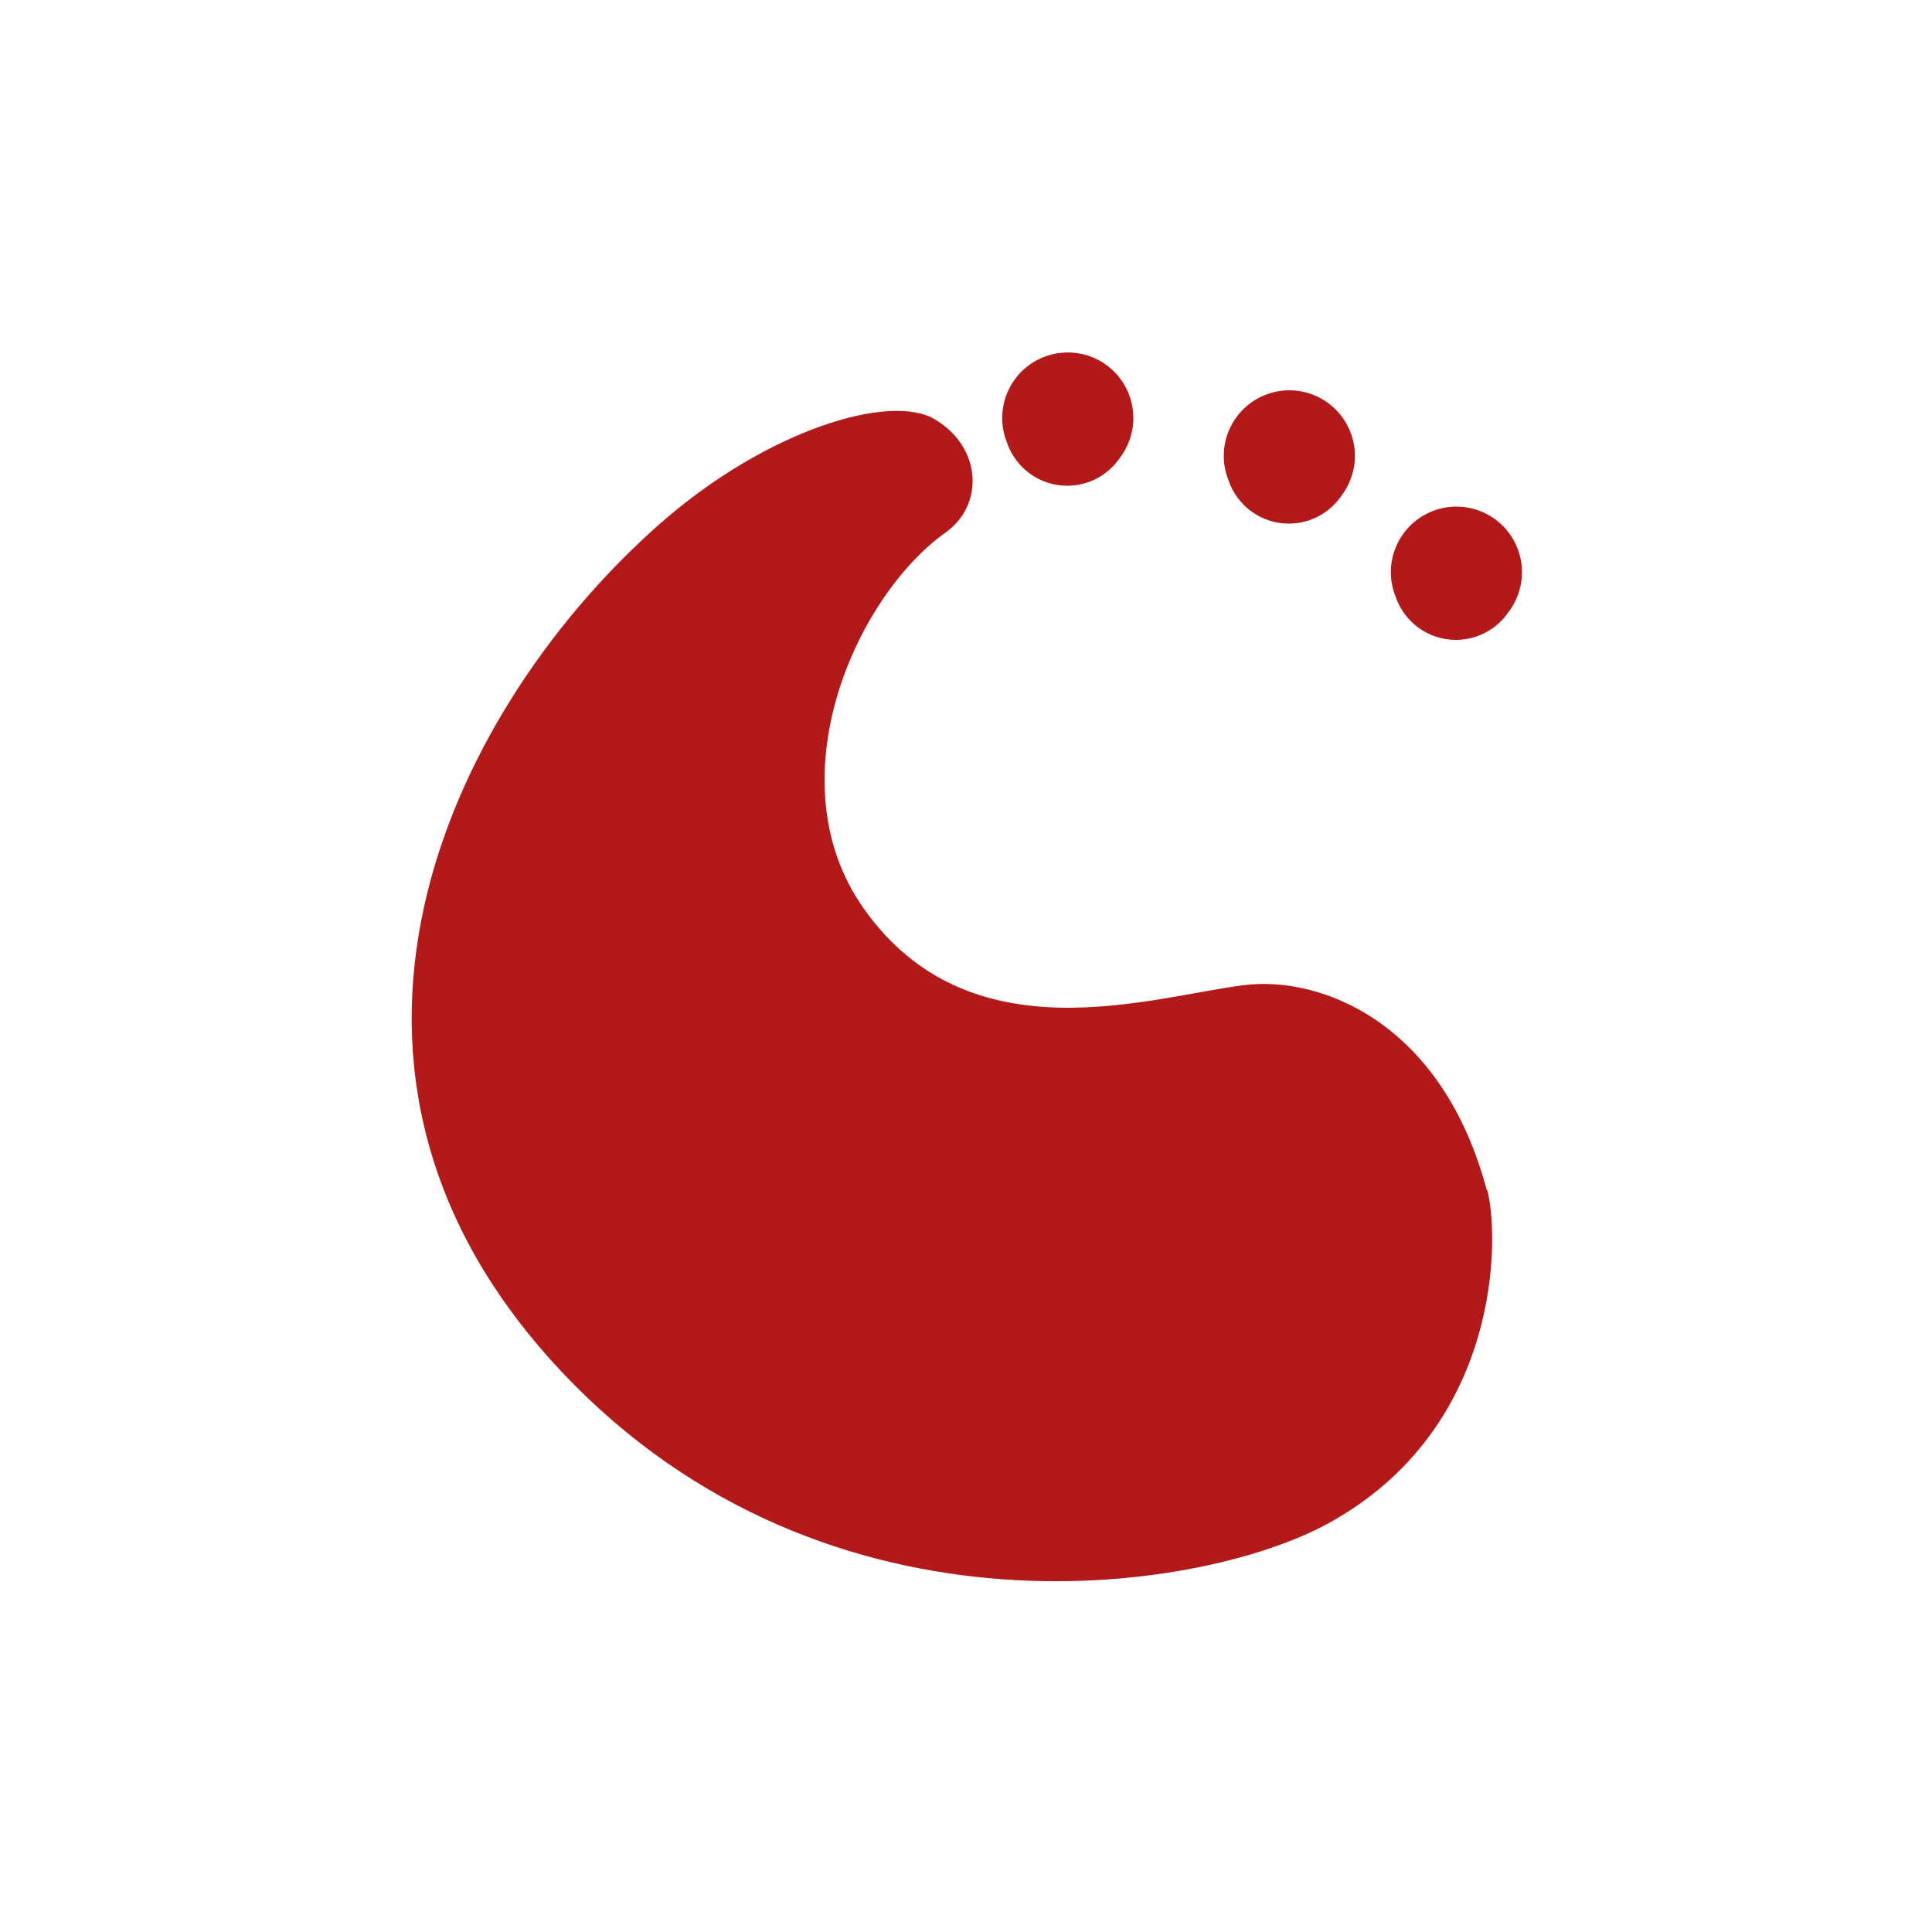 <?xml version="1.0" encoding="UTF-8" standalone="no"?>
<svg
   xmlns:dc="http://purl.org/dc/elements/1.1/"
   xmlns:cc="http://creativecommons.org/ns#"
   xmlns:rdf="http://www.w3.org/1999/02/22-rdf-syntax-ns#"
   xmlns:svg="http://www.w3.org/2000/svg"
   xmlns="http://www.w3.org/2000/svg"
   xmlns:sodipodi="http://sodipodi.sourceforge.net/DTD/sodipodi-0.dtd"
   xmlns:inkscape="http://www.inkscape.org/namespaces/inkscape"
   height="512"
   viewBox="0 0 512 512"
   width="512"
   version="1.1"
   id="svg2"
   inkscape:version="0.91 r"
   sodipodi:docname="package_system_applet.svg">
  <sodipodi:namedview
     pagecolor="#ffffff"
     bordercolor="#666666"
     borderopacity="1"
     objecttolerance="10"
     gridtolerance="10"
     guidetolerance="10"
     inkscape:pageopacity="0"
     inkscape:pageshadow="2"
     inkscape:window-width="1920"
     inkscape:window-height="1028"
     id="namedview23"
     showgrid="false"
     inkscape:zoom="0.4609375"
     inkscape:cx="-299.38983"
     inkscape:cy="256"
     inkscape:window-x="0"
     inkscape:window-y="0"
     inkscape:window-maximized="1"
     inkscape:current-layer="svg2" />
  <defs
     id="defs4">
    <clipPath
       id="0">
      <path
         id="path7"
         d="m-7.03 52.33c0.08 0.3 0.096 1.542-1.032 2.158-0.841 0.459-3.324 0.836-5.03-1.063-1.766-1.97-0.597-4.263 0.719-5.414 0.685-0.599 1.48-0.841 1.77-0.667 0.307 0.184 0.316 0.555 0.071 0.73-0.589 0.419-1.114 1.609-0.532 2.434 0.687 0.974 1.855 0.571 2.46 0.496 0.5-0.062 1.283 0.242 1.571 1.327" />
    </clipPath>
  </defs>
  <g
     id="g29"
     transform="matrix(.859 0 0 .859 -465.43 -424.52)"
     fill="#B41919">
    <path
       id="path31"
       d="m-7.03 52.33c0.08 0.3 0.096 1.542-1.032 2.158-0.841 0.459-3.324 0.836-5.03-1.063-1.766-1.97-0.597-4.263 0.719-5.414 0.685-0.599 1.48-0.841 1.77-0.667 0.307 0.184 0.316 0.555 0.071 0.73-0.589 0.419-1.114 1.609-0.532 2.434 0.687 0.974 1.855 0.571 2.46 0.496 0.5-0.062 1.283 0.242 1.571 1.327"
       transform="matrix(47.687 0 0 47.687 1335.9 -1634.1)"
       clip-path="url(#0)" />
    <path
       id="path33"
       d="m871.06 602.94c-0.903 0.009-1.809 0.09-2.691 0.217-0.168 0.024-0.337 0.043-0.506 0.072-0.493 0.084-0.979 0.187-1.463 0.307-0.127 0.031-0.253 0.056-0.379 0.09-0.102 0.027-0.206 0.062-0.307 0.09-0.214 0.061-0.421 0.131-0.632 0.199-0.023 0.008-0.049 0.01-0.072 0.018-0.315 0.102-0.63 0.208-0.939 0.325-0.02 0.008-0.034 0.029-0.054 0.036-0.205 0.079-0.412 0.15-0.614 0.235-0.165 0.069-0.325 0.144-0.488 0.217-0.104 0.047-0.204 0.096-0.307 0.144-0.168 0.079-0.341 0.152-0.506 0.235-0.204 0.104-0.413 0.214-0.614 0.325-0.078 0.043-0.157 0.083-0.235 0.126-0.213 0.121-0.424 0.251-0.632 0.379-0.072 0.044-0.146 0.082-0.217 0.126-0.036 0.023-0.072 0.049-0.108 0.072-0.231 0.149-0.462 0.312-0.686 0.47-0.091 0.064-0.18 0.133-0.271 0.199-0.441 0.322-0.871 0.657-1.282 1.01-0.029 0.025-0.061 0.047-0.09 0.072-0.217 0.189-0.424 0.38-0.632 0.578-0.132 0.125-0.268 0.25-0.397 0.379-0.102 0.102-0.208 0.203-0.307 0.307-0.027 0.028-0.046 0.063-0.072 0.09-0.197 0.208-0.39 0.416-0.578 0.632-0.025 0.029-0.047 0.061-0.072 0.09-0.186 0.217-0.365 0.444-0.542 0.668-0.34 0.431-0.669 0.875-0.975 1.336-0.076 0.115-0.161 0.226-0.235 0.343-0.045 0.071-0.082 0.145-0.126 0.217-0.125 0.202-0.244 0.408-0.361 0.614-0.011 0.019-0.025 0.035-0.036 0.054-0.128 0.227-0.242 0.454-0.361 0.686-0.131 0.254-0.259 0.515-0.379 0.776-0.025 0.053-0.048 0.109-0.072 0.163-0.073 0.162-0.148 0.323-0.217 0.488-0.085 0.202-0.156 0.409-0.235 0.614-0.008 0.02-0.029 0.034-0.036 0.054-0.115 0.303-0.224 0.612-0.325 0.921-0.018 0.054-0.037 0.108-0.054 0.163-0.052 0.163-0.097 0.323-0.144 0.488-0.035 0.121-0.076 0.239-0.108 0.361-0.035 0.132-0.058 0.265-0.09 0.397-0.01 0.043-0.026 0.083-0.036 0.126-0.039 0.162-0.073 0.325-0.108 0.488-0.054 0.25-0.1 0.506-0.144 0.758-0.074 0.422-0.134 0.843-0.181 1.264-0.034 0.307-0.071 0.612-0.09 0.921-0.006 0.078 0.005 0.157 0 0.235-0.009 0.162-0.014 0.325-0.018 0.488-0.006 0.186-0.018 0.374-0.018 0.56 0 0.193 0.012 0.384 0.018 0.578 0.005 0.157 0.01 0.313 0.018 0.469 0.005 0.072-0.005 0.144 0 0.217 0.032 0.51 0.092 1.014 0.163 1.517 0.03 0.216 0.053 0.434 0.09 0.65 0.082 0.474 0.192 0.943 0.307 1.408 0.033 0.132 0.055 0.265 0.09 0.397 0.033 0.122 0.073 0.24 0.108 0.361 0.006 0.018 0.013 0.036 0.018 0.054 0.057 0.194 0.119 0.387 0.181 0.578 0.095 0.292 0.199 0.579 0.307 0.867 0.05 0.133 0.092 0.266 0.144 0.397 2.611 7.787 9.951 13.399 18.617 13.399 6.68 0 12.575-3.339 16.13-8.433 0.054-0.078 0.109-0.156 0.163-0.235 0.314-0.414 0.62-0.842 0.903-1.282 0.137-0.213 0.268-0.432 0.397-0.65 0.053-0.09 0.111-0.18 0.163-0.271 0.263-0.461 0.496-0.928 0.722-1.408 0.046-0.098 0.1-0.189 0.144-0.289 0.085-0.188 0.156-0.387 0.235-0.578 0.073-0.178 0.148-0.361 0.217-0.542 0.4-1.046 0.699-2.126 0.921-3.232 0.014-0.073 0.04-0.143 0.054-0.217 0.061-0.321 0.117-0.65 0.163-0.975 0.015-0.108 0.023-0.217 0.036-0.325 0.025-0.206 0.053-0.407 0.072-0.614v-0.036c0.026-0.287 0.059-0.578 0.072-0.867 0.006-0.122-0.006-0.24 0-0.361 0.006-0.193 0.019-0.384 0.018-0.578 0-0.185-0.013-0.376-0.018-0.56-0.012-0.406-0.035-0.82-0.072-1.228-0.02-0.227-0.044-0.461-0.072-0.686-0.028-0.229-0.072-0.457-0.108-0.686-0.006-0.018 0-0.036 0-0.054-0.028-0.175-0.057-0.349-0.09-0.524-0.226-1.193-0.562-2.362-0.993-3.485-0.079-0.207-0.15-0.411-0.235-0.614-0.07-0.165-0.143-0.324-0.217-0.488-0.024-0.054-0.047-0.109-0.072-0.163-0.238-0.514-0.496-1.025-0.776-1.517-0.119-0.209-0.235-0.41-0.361-0.614-0.044-0.071-0.082-0.146-0.126-0.217-0.074-0.116-0.159-0.229-0.235-0.343-0.126-0.191-0.265-0.374-0.397-0.56-0.189-0.264-0.377-0.523-0.578-0.776-0.166-0.211-0.331-0.427-0.506-0.632-0.145-0.17-0.301-0.323-0.451-0.488-0.108-0.119-0.214-0.245-0.325-0.361-0.197-0.205-0.409-0.418-0.614-0.614-0.025-0.024-0.047-0.049-0.072-0.072-0.079-0.074-0.155-0.144-0.235-0.217-0.174-0.16-0.344-0.316-0.524-0.469-0.205-0.175-0.421-0.339-0.632-0.506-0.291-0.23-0.58-0.454-0.885-0.668-0.23-0.161-0.468-0.318-0.704-0.469-0.043-0.028-0.083-0.063-0.126-0.09-0.146-0.092-0.285-0.182-0.433-0.271-0.126-0.075-0.251-0.144-0.379-0.217-0.076-0.043-0.158-0.084-0.235-0.126-0.203-0.112-0.406-0.22-0.614-0.325-0.167-0.085-0.336-0.154-0.506-0.235-0.097-0.046-0.191-0.1-0.289-0.144-0.2-0.091-0.411-0.168-0.614-0.253-0.178-0.073-0.361-0.148-0.542-0.217-0.314-0.12-0.619-0.239-0.939-0.343-0.006-0.002-0.013 0.002-0.018 0-0.024-0.008-0.048-0.01-0.072-0.018-0.306-0.098-0.626-0.205-0.939-0.289-0.337-0.09-0.674-0.162-1.01-0.235-0.476-0.102-0.96-0.185-1.445-0.253-0.193-0.027-0.386-0.051-0.578-0.072-0.336-0.037-0.672-0.07-1.01-0.09-0.128-0.008-0.251-0.013-0.379-0.018-0.331-0.013-0.659-0.021-0.993-0.018" />
    <path
       id="path35"
       d="m938.79 614.62c-0.399 0.016-0.797 0.051-1.192 0.09-0.15 0.015-0.301 0.036-0.451 0.054-0.109 0.013-0.217 0.021-0.325 0.036-0.145 0.02-0.288 0.049-0.433 0.072-0.945 0.153-1.875 0.368-2.781 0.65-0.201 0.062-0.398 0.131-0.596 0.199-0.008 0.003-0.01 0.015-0.018 0.018-0.548 0.189-1.085 0.4-1.607 0.632-0.126 0.056-0.255 0.104-0.379 0.163-0.225 0.105-0.449 0.212-0.668 0.325-0.173 0.089-0.336 0.195-0.506 0.289-0.058 0.032-0.123 0.058-0.181 0.09-0.115 0.065-0.229 0.131-0.343 0.199-0.173 0.102-0.354 0.2-0.524 0.307-0.044 0.028-0.083 0.062-0.126 0.09-0.513 0.33-1 0.676-1.481 1.047-0.155 0.12-0.3 0.254-0.451 0.379-0.1 0.083-0.209 0.15-0.307 0.235-0.032 0.028-0.058 0.062-0.09 0.09-0.215 0.187-0.444 0.382-0.65 0.578-0.025 0.024-0.047 0.049-0.072 0.072-0.211 0.202-0.413 0.404-0.614 0.614-0.024 0.025-0.049 0.047-0.072 0.072-0.2 0.211-0.387 0.431-0.578 0.65-0.113 0.129-0.216 0.265-0.325 0.397-0.098 0.118-0.212 0.223-0.307 0.343-0.027 0.034-0.046 0.074-0.072 0.108-0.172 0.222-0.343 0.457-0.506 0.686-0.335 0.469-0.643 0.944-0.939 1.445-0.064 0.109-0.136 0.215-0.199 0.325-0.035 0.062-0.056 0.136-0.09 0.199-0.096 0.175-0.198 0.346-0.289 0.524-0.185 0.361-0.359 0.727-0.524 1.101-0.096 0.217-0.183 0.43-0.271 0.65-0.115 0.29-0.222 0.587-0.325 0.885-0.006 0.013-0.014 0.023-0.018 0.036-0.066 0.192-0.138 0.382-0.199 0.578-0.357 1.148-0.61 2.332-0.758 3.539-0.019 0.15-0.039 0.301-0.054 0.451-0.007 0.067-0.012 0.132-0.018 0.199-0.019 0.204-0.024 0.41-0.036 0.614-0.027 0.457-0.041 0.911-0.036 1.372 0.006 0.612 0.03 1.22 0.09 1.824 0.015 0.15 0.036 0.301 0.054 0.451 0.013 0.109 0.021 0.217 0.036 0.325 0.02 0.145 0.048 0.288 0.072 0.433 0.153 0.945 0.368 1.875 0.65 2.781 0.061 0.195 0.133 0.386 0.199 0.578 0.006 0.013 0.014 0.023 0.018 0.036 0.097 0.28 0.199 0.558 0.307 0.831 0.007 0.018 0.011 0.037 0.018 0.054 2.613 7.783 9.954 13.398 18.617 13.398 6.782 0 12.757-3.441 16.288-8.667l0.072-0.108c0.103-0.137 0.208-0.275 0.307-0.415 0.321-0.454 0.62-0.93 0.903-1.408 0.064-0.109 0.136-0.215 0.199-0.325 0.036-0.063 0.056-0.135 0.09-0.199 0.096-0.173 0.198-0.347 0.289-0.524 0.112-0.218 0.221-0.428 0.325-0.65 0.058-0.125 0.106-0.253 0.162-0.379 0.106-0.237 0.211-0.481 0.307-0.722 0.12-0.303 0.237-0.61 0.343-0.921 0.374-1.086 0.664-2.214 0.849-3.359 0.041-0.253 0.077-0.506 0.108-0.758 0.019-0.151 0.039-0.299 0.054-0.451 0.027-0.27 0.038-0.543 0.054-0.813 0.027-0.457 0.041-0.911 0.036-1.372 0-0.339-0.016-0.675-0.036-1.01-0.016-0.269-0.027-0.542-0.054-0.813-0.015-0.152-0.036-0.3-0.054-0.451-0.031-0.253-0.067-0.505-0.108-0.758-0.185-1.145-0.475-2.272-0.849-3.359-0.107-0.311-0.223-0.618-0.343-0.921-0.12-0.301-0.245-0.59-0.379-0.885-0.216-0.475-0.455-0.939-0.704-1.39-0.035-0.063-0.054-0.135-0.09-0.199-0.062-0.11-0.134-0.216-0.199-0.325-0.129-0.218-0.26-0.437-0.397-0.65-0.176-0.274-0.354-0.531-0.542-0.795-0.094-0.132-0.192-0.268-0.289-0.397-0.191-0.255-0.394-0.496-0.596-0.74-0.315-0.382-0.632-0.76-0.975-1.12-0.547-0.57-1.127-1.089-1.734-1.589-0.244-0.202-0.486-0.405-0.74-0.596-0.13-0.097-0.265-0.195-0.397-0.289-0.264-0.188-0.521-0.366-0.795-0.542-0.213-0.137-0.432-0.268-0.65-0.397-0.113-0.067-0.228-0.134-0.343-0.199-0.059-0.033-0.122-0.058-0.181-0.09-0.169-0.093-0.334-0.201-0.506-0.289-0.222-0.115-0.442-0.219-0.668-0.325-0.125-0.058-0.253-0.106-0.379-0.163-0.237-0.106-0.481-0.211-0.722-0.307-0.297-0.118-0.597-0.238-0.903-0.343-1.091-0.377-2.226-0.663-3.377-0.849-0.253-0.041-0.506-0.077-0.758-0.108-0.151-0.019-0.299-0.039-0.451-0.054-0.27-0.027-0.543-0.038-0.813-0.054-0.337-0.02-0.672-0.033-1.01-0.036-0.334-0.004-0.662-0.013-0.993 0" />
    <path
       id="path37"
       d="m990.97 650.5c-0.208 0.002-0.423 0.01-0.632 0.018-0.126 0.006-0.253 0.011-0.379 0.018-0.054 0.004-0.108 0.014-0.163 0.018-0.217 0.014-0.434 0.015-0.65 0.036-0.15 0.015-0.301 0.036-0.451 0.054-0.109 0.013-0.217 0.021-0.325 0.036-0.145 0.02-0.288 0.049-0.433 0.072-0.597 0.096-1.187 0.231-1.77 0.379-0.084 0.021-0.169 0.032-0.253 0.054-0.037 0.01-0.071 0.026-0.108 0.036-0.217 0.06-0.436 0.114-0.65 0.181-0.805 0.249-1.579 0.565-2.329 0.903-0.017 0.008-0.037 0.01-0.054 0.018-0.23 0.104-0.462 0.213-0.686 0.325-0.416 0.209-0.827 0.431-1.228 0.668-0.173 0.102-0.354 0.2-0.524 0.307-0.043 0.028-0.083 0.062-0.126 0.09-0.513 0.33-1 0.676-1.481 1.047-0.404 0.314-0.793 0.648-1.174 0.993-0.107 0.097-0.221 0.19-0.325 0.289-0.025 0.024-0.047 0.049-0.072 0.072-0.211 0.202-0.413 0.404-0.614 0.614-0.024 0.025-0.048 0.047-0.072 0.072-0.2 0.211-0.387 0.431-0.578 0.65-0.206 0.236-0.401 0.476-0.596 0.722-0.016 0.02-0.039 0.034-0.054 0.054-0.019 0.024-0.035 0.048-0.054 0.072-0.175 0.225-0.34 0.454-0.506 0.686-0.334 0.469-0.643 0.944-0.939 1.445-0.064 0.109-0.136 0.215-0.199 0.325-0.035 0.062-0.056 0.136-0.09 0.199-0.096 0.175-0.198 0.346-0.289 0.524-0.185 0.361-0.359 0.727-0.524 1.101-0.096 0.217-0.183 0.43-0.271 0.65-0.202 0.507-0.397 1.023-0.56 1.553-0.349 1.132-0.594 2.295-0.74 3.485-0.019 0.15-0.039 0.301-0.054 0.451-0.007 0.067-0.012 0.132-0.018 0.199-0.019 0.204-0.024 0.41-0.036 0.614-0.027 0.457-0.041 0.911-0.036 1.372 0.006 0.612 0.03 1.22 0.09 1.824 0.015 0.15 0.036 0.301 0.054 0.451 0.013 0.109 0.021 0.217 0.036 0.325 0.02 0.145 0.048 0.288 0.072 0.433 0.153 0.945 0.368 1.875 0.65 2.781 0.061 0.195 0.133 0.386 0.199 0.578 0.006 0.011-0.006 0.025 0 0.036 0.097 0.282 0.217 0.556 0.325 0.831 0.007 0.018 0.011 0.037 0.018 0.054 2.613 7.783 9.954 13.399 18.617 13.399 6.782 0 12.757-3.441 16.288-8.667l0.072-0.108c0.103-0.137 0.208-0.275 0.307-0.415 0.321-0.454 0.62-0.93 0.903-1.408 0.064-0.109 0.136-0.215 0.199-0.325 0.036-0.063 0.056-0.135 0.09-0.199 0.095-0.173 0.198-0.347 0.289-0.524 0.112-0.218 0.221-0.428 0.325-0.65 0.058-0.125 0.106-0.253 0.162-0.379 0.106-0.237 0.211-0.481 0.307-0.722 0.12-0.303 0.236-0.61 0.343-0.921 0.374-1.086 0.664-2.214 0.849-3.359 0.041-0.253 0.077-0.506 0.108-0.758 0.019-0.151 0.039-0.299 0.054-0.451 0.027-0.27 0.038-0.543 0.054-0.813 0.027-0.457 0.041-0.911 0.036-1.372 0-0.339-0.016-0.675-0.036-1.01-0.016-0.269-0.027-0.542-0.054-0.813-0.015-0.152-0.036-0.3-0.054-0.451-0.031-0.253-0.067-0.505-0.108-0.758-0.186-1.151-0.472-2.268-0.849-3.359-0.107-0.311-0.223-0.618-0.343-0.921-0.12-0.301-0.245-0.59-0.379-0.885-0.216-0.475-0.455-0.939-0.704-1.39-0.035-0.063-0.054-0.135-0.09-0.199-0.062-0.11-0.134-0.216-0.199-0.325-0.129-0.218-0.26-0.437-0.397-0.65-0.176-0.274-0.354-0.531-0.542-0.795-0.183-0.257-0.365-0.51-0.56-0.758-0.016-0.02-0.038-0.034-0.054-0.054-0.392-0.495-0.808-0.986-1.246-1.445-0.327-0.341-0.663-0.659-1.01-0.975-0.135-0.123-0.277-0.242-0.415-0.361-0.25-0.214-0.499-0.43-0.759-0.632-0.094-0.073-0.193-0.145-0.289-0.217-0.13-0.097-0.265-0.195-0.397-0.289-0.264-0.188-0.521-0.366-0.794-0.542-0.213-0.137-0.432-0.268-0.65-0.397-0.109-0.064-0.215-0.136-0.325-0.199-0.01-0.003-0.013 0.003-0.018 0-0.01-0.003-0.013 0.003-0.018 0-0.287-0.162-0.572-0.322-0.867-0.469-0.289-0.144-0.587-0.284-0.885-0.415-0.225-0.1-0.457-0.197-0.686-0.289-0.297-0.118-0.597-0.238-0.903-0.343-0.525-0.181-1.067-0.332-1.607-0.469-0.253-0.064-0.505-0.126-0.758-0.181-0.334-0.072-0.672-0.144-1.01-0.199-0.253-0.041-0.506-0.077-0.758-0.108-0.151-0.019-0.299-0.039-0.451-0.054-0.216-0.022-0.435-0.021-0.65-0.036-0.054-0.004-0.108-0.015-0.162-0.018-0.126-0.008-0.254-0.013-0.379-0.018-0.331-0.013-0.659-0.021-0.993-0.018" />
  </g>
</svg>
